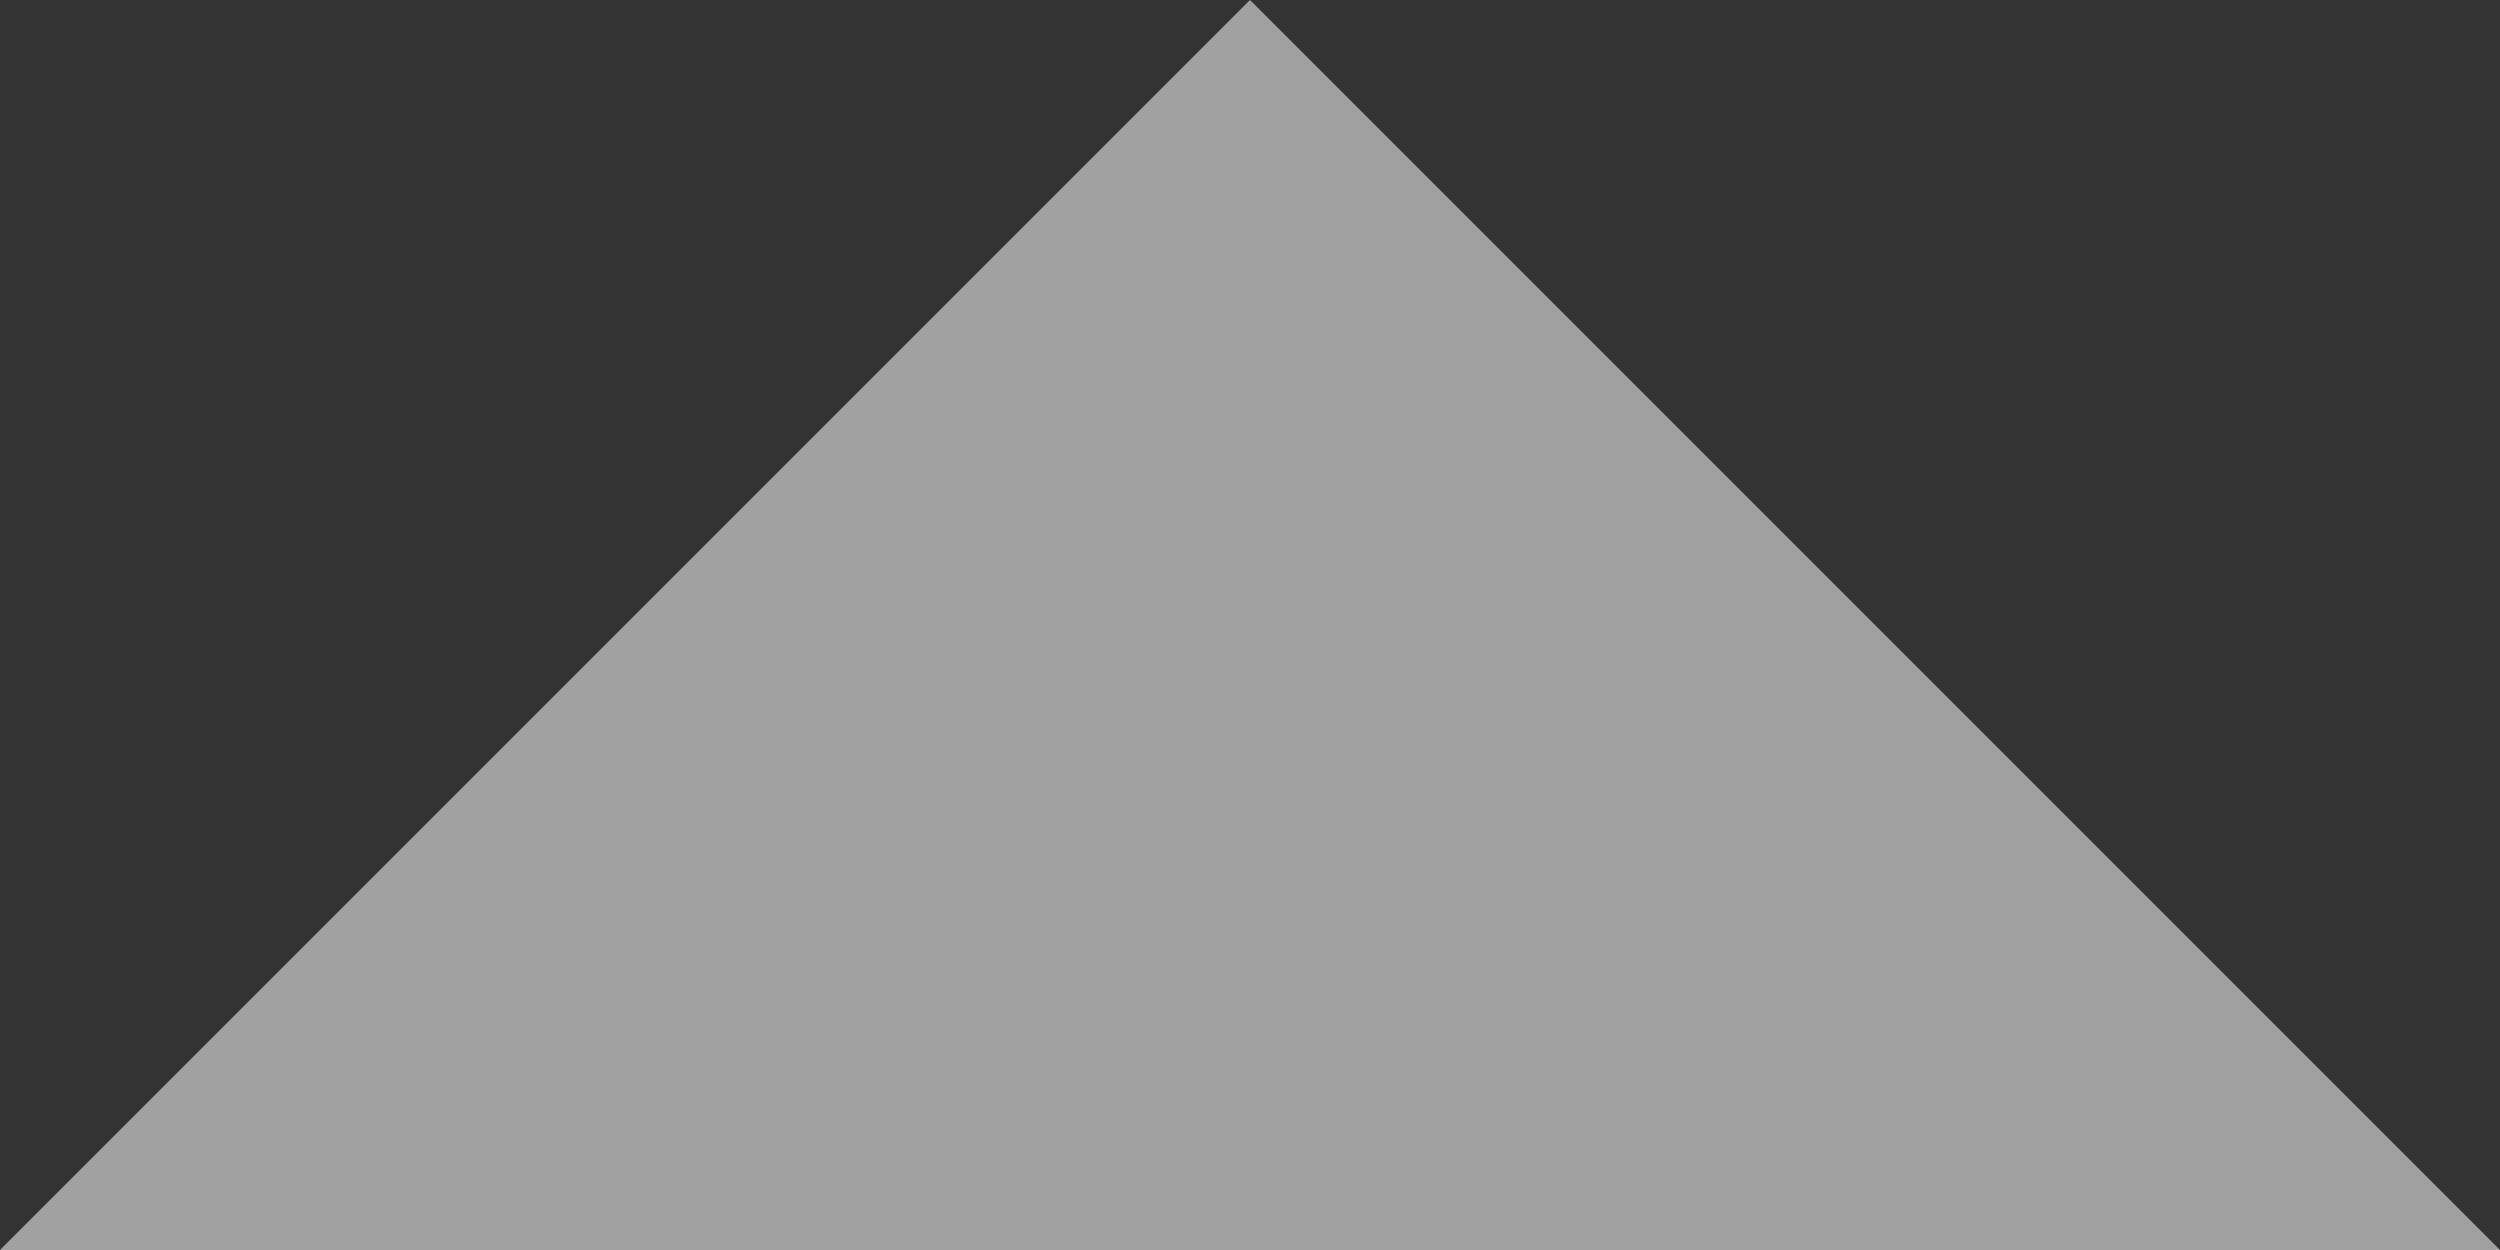 <?xml version="1.0" encoding="UTF-8"?>
<svg width="10px" height="5px" viewBox="0 0 10 5" version="1.1" xmlns="http://www.w3.org/2000/svg" xmlns:xlink="http://www.w3.org/1999/xlink">
    <rect x="0" y="0" width="10" height="5" fill="#333333" stroke="none"/>
    <!-- Generator: Sketch 51.2 (57519) - http://www.bohemiancoding.com/sketch -->
    <title>arrow drop upsvg</title>
    <desc>Created with Sketch.</desc>
    <defs></defs>
    <g id="Page-1" stroke="none" stroke-width="1" fill="none" fill-rule="evenodd" opacity="0.54">
        <g id="Desktop-Copy" transform="translate(-648, -71)" fill="#FFFFFF">
            <g id="screen" transform="translate(0, 2)">
                <g id="menu" transform="translate(553, 40)">
                    <g id="item" transform="translate(0, 16)">
                        <g id="Material/Icons-black/arrow-drop-up" transform="translate(88, 4)">
                            <polygon id="Shape" points="7 14 12 9 17 14"></polygon>
                        </g>
                    </g>
                </g>
            </g>
        </g>
    </g>
</svg>